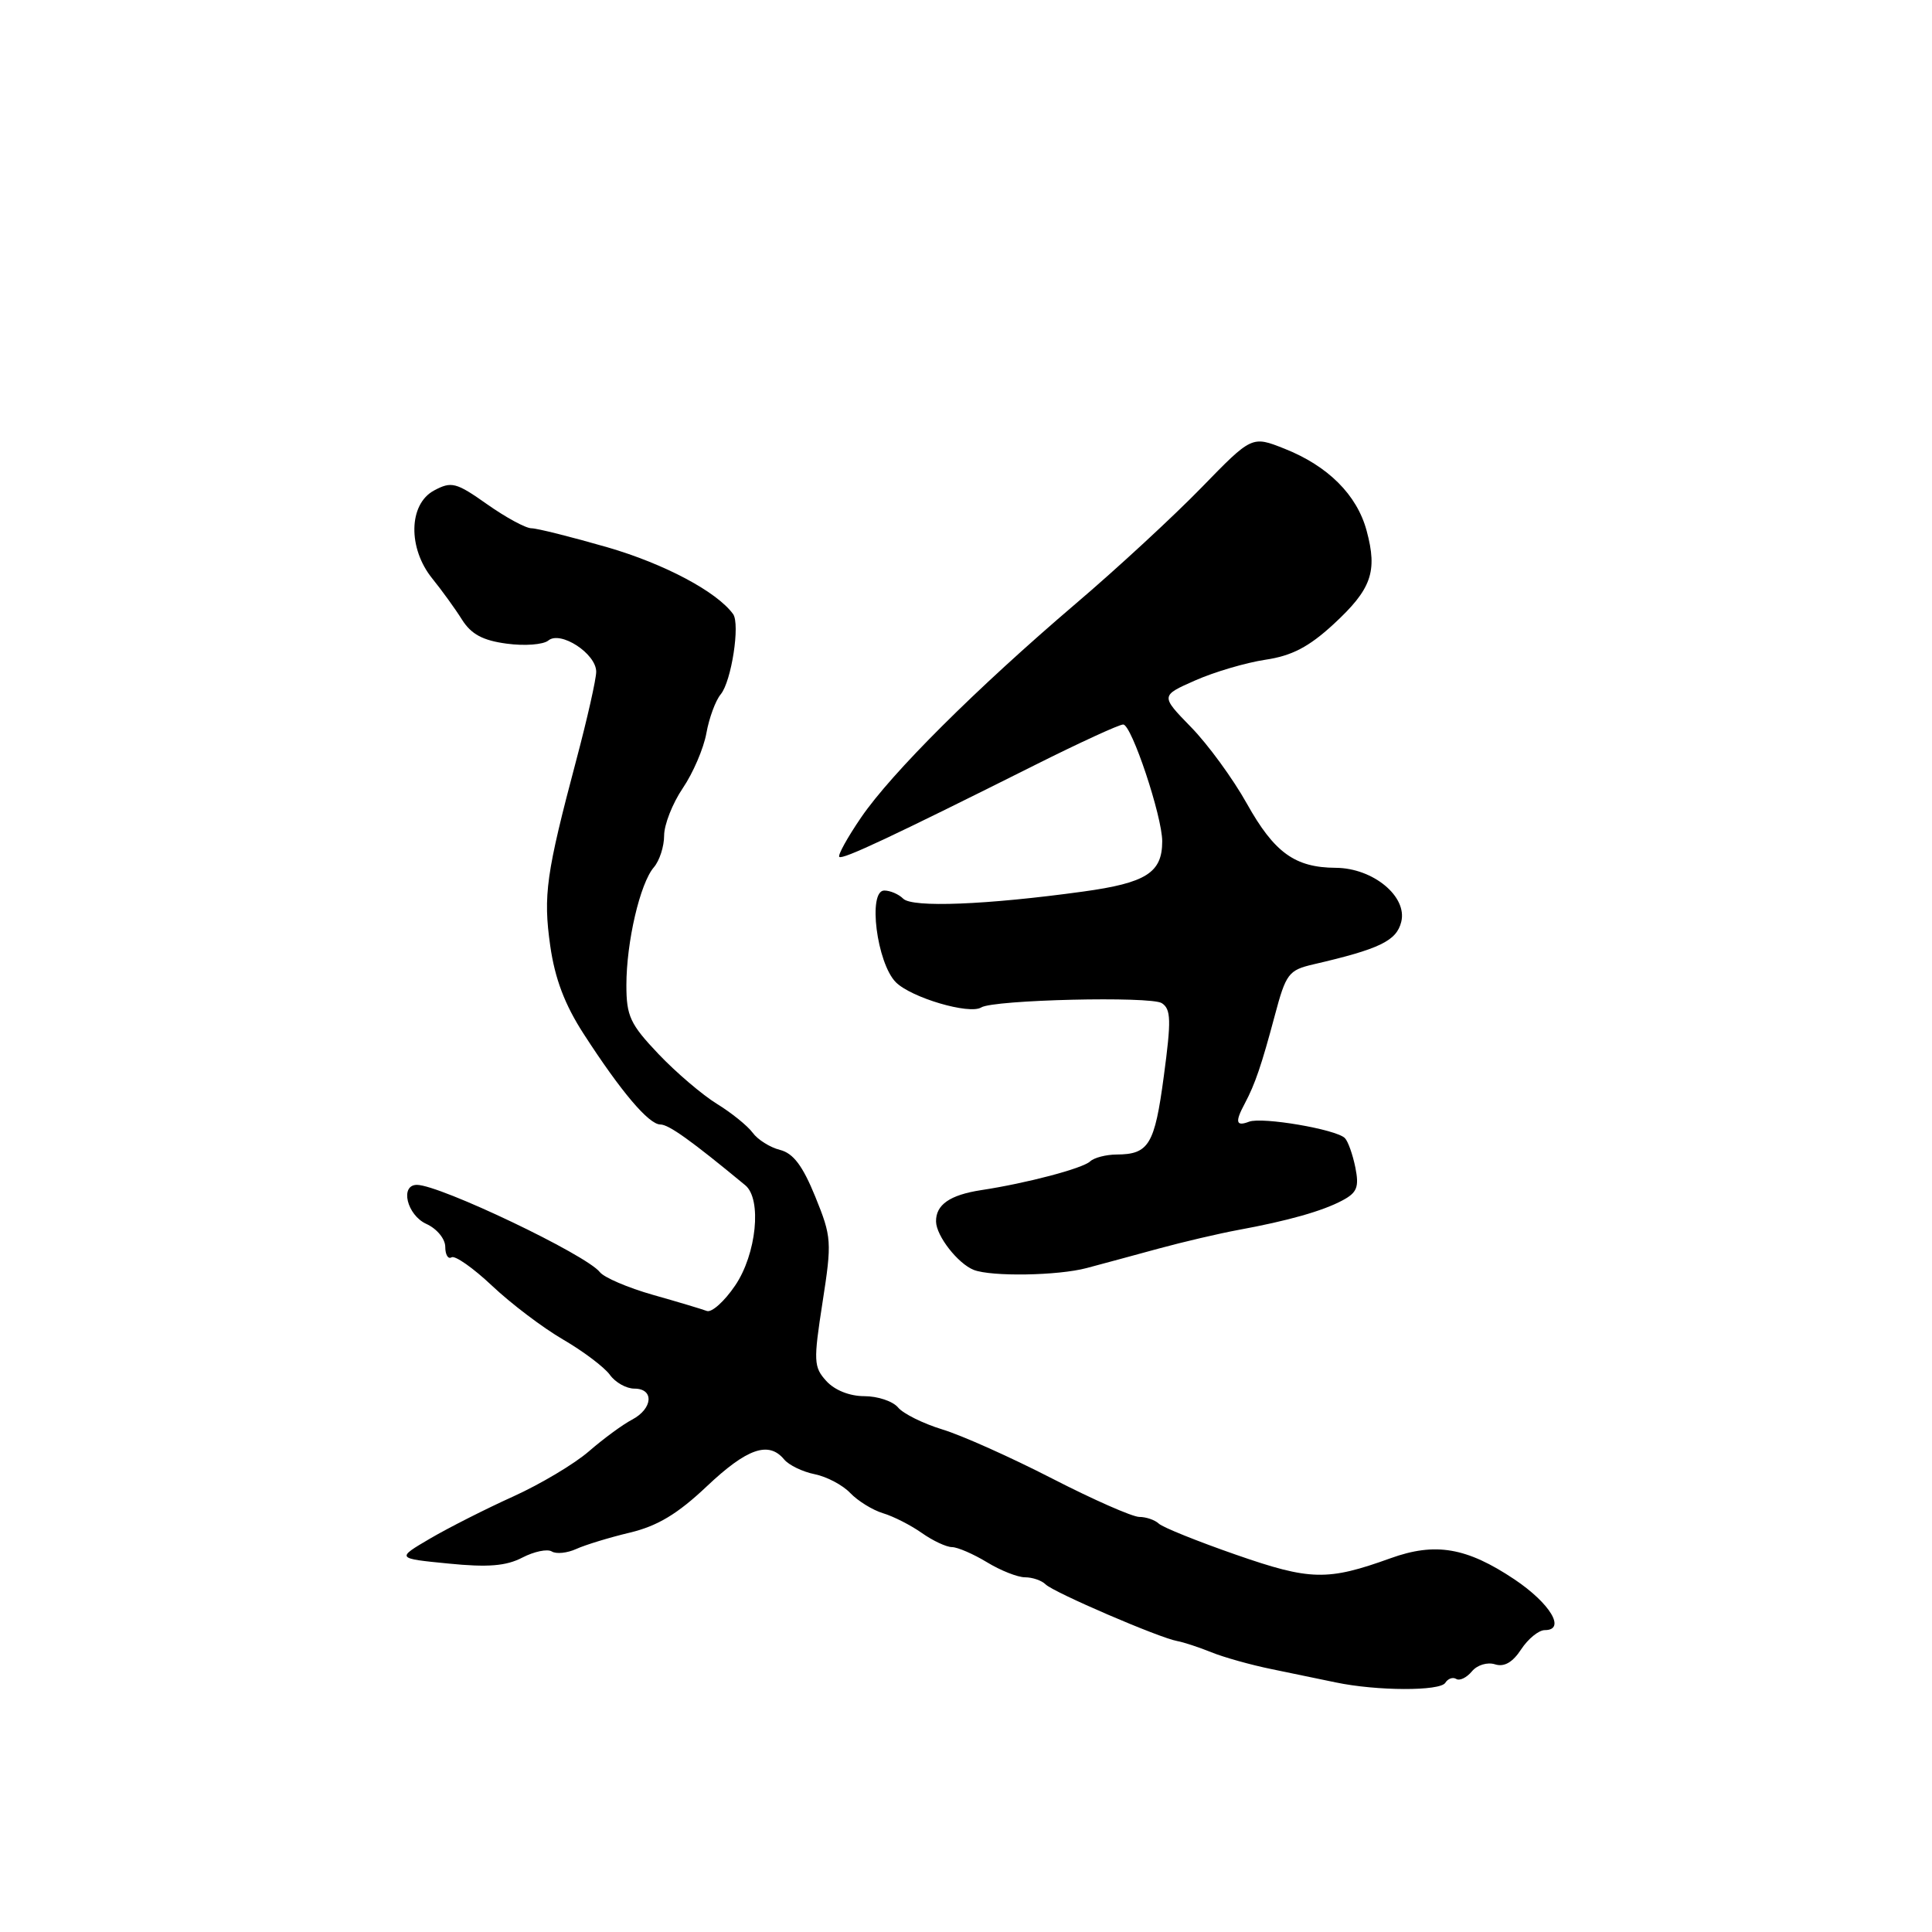 <?xml version="1.0" encoding="UTF-8" standalone="no"?>
<!DOCTYPE svg PUBLIC "-//W3C//DTD SVG 1.1//EN" "http://www.w3.org/Graphics/SVG/1.1/DTD/svg11.dtd" >
<svg xmlns="http://www.w3.org/2000/svg" xmlns:xlink="http://www.w3.org/1999/xlink" version="1.1" viewBox="0 0 256 256">
 <g >
 <path fill="currentColor"
d=" M 191.51 222.98 C 191.86 222.42 192.51 222.19 192.96 222.47 C 193.41 222.75 194.34 222.30 195.03 221.47 C 195.73 220.62 197.08 220.21 198.09 220.53 C 199.31 220.92 200.43 220.28 201.56 218.55 C 202.48 217.15 203.89 216.00 204.69 216.00 C 207.54 216.00 205.43 212.47 200.68 209.28 C 194.34 205.04 190.19 204.33 184.24 206.48 C 175.88 209.49 173.63 209.44 163.75 206.00 C 158.66 204.23 154.07 202.38 153.55 201.89 C 153.03 201.40 151.86 201.00 150.96 201.00 C 150.06 201.00 144.86 198.71 139.41 195.91 C 133.96 193.11 127.42 190.18 124.87 189.41 C 122.32 188.63 119.68 187.32 119.00 186.50 C 118.31 185.67 116.30 185.00 114.53 185.00 C 112.58 185.00 110.60 184.21 109.49 182.99 C 107.81 181.14 107.78 180.37 108.99 172.57 C 110.24 164.53 110.20 163.91 108.03 158.57 C 106.36 154.47 105.12 152.82 103.36 152.37 C 102.03 152.04 100.40 151.01 99.73 150.09 C 99.05 149.17 96.92 147.45 95.00 146.27 C 93.08 145.09 89.59 142.12 87.25 139.66 C 83.50 135.71 83.00 134.64 83.00 130.54 C 83.00 124.82 84.81 117.04 86.64 114.92 C 87.39 114.05 88.00 112.16 88.00 110.72 C 88.00 109.27 89.11 106.45 90.47 104.44 C 91.83 102.44 93.24 99.16 93.60 97.15 C 93.96 95.14 94.81 92.83 95.50 92.00 C 96.92 90.28 98.09 82.69 97.14 81.37 C 95.00 78.41 88.04 74.71 80.49 72.52 C 75.70 71.14 71.16 70.00 70.42 70.00 C 69.67 70.00 67.03 68.57 64.55 66.82 C 60.43 63.91 59.82 63.76 57.52 64.99 C 54.13 66.80 54.02 72.64 57.29 76.67 C 58.55 78.23 60.32 80.67 61.22 82.11 C 62.44 84.04 63.97 84.87 67.16 85.29 C 69.52 85.61 71.99 85.42 72.66 84.87 C 74.27 83.53 79.00 86.61 79.00 89.01 C 79.00 89.98 77.82 95.22 76.38 100.64 C 72.36 115.78 71.96 118.63 72.91 125.33 C 73.53 129.68 74.83 133.12 77.34 137.00 C 82.29 144.66 85.97 149.00 87.50 149.00 C 88.61 149.00 91.60 151.14 98.75 157.05 C 100.98 158.88 100.24 166.18 97.41 170.34 C 95.99 172.44 94.30 173.95 93.66 173.71 C 93.02 173.47 89.80 172.50 86.50 171.57 C 83.20 170.63 80.05 169.28 79.49 168.57 C 77.69 166.26 58.32 157.02 55.25 157.00 C 52.95 157.00 53.92 161.01 56.50 162.18 C 57.89 162.81 59.00 164.16 59.00 165.22 C 59.00 166.26 59.38 166.89 59.83 166.60 C 60.29 166.32 62.71 168.02 65.20 170.37 C 67.70 172.73 71.93 175.94 74.62 177.50 C 77.30 179.06 80.09 181.17 80.81 182.17 C 81.53 183.18 82.99 184.00 84.06 184.00 C 86.71 184.00 86.51 186.66 83.75 188.11 C 82.51 188.76 79.94 190.65 78.03 192.31 C 76.12 193.97 71.62 196.65 68.03 198.28 C 64.44 199.90 59.48 202.41 57.00 203.86 C 52.50 206.50 52.50 206.50 59.43 207.18 C 64.65 207.70 67.05 207.51 69.21 206.39 C 70.77 205.58 72.54 205.21 73.12 205.58 C 73.71 205.94 75.16 205.79 76.35 205.25 C 77.53 204.71 80.73 203.73 83.46 203.08 C 87.13 202.20 89.78 200.61 93.65 196.95 C 98.98 191.91 101.85 190.91 103.90 193.38 C 104.53 194.14 106.35 195.02 107.95 195.34 C 109.54 195.66 111.67 196.78 112.67 197.84 C 113.68 198.89 115.62 200.09 117.00 200.51 C 118.38 200.92 120.69 202.10 122.15 203.13 C 123.61 204.16 125.41 205.00 126.15 205.00 C 126.89 205.01 128.97 205.91 130.77 207.00 C 132.57 208.10 134.85 209.00 135.82 209.00 C 136.80 209.00 138.03 209.42 138.55 209.94 C 139.61 211.00 153.66 217.05 156.00 217.45 C 156.82 217.60 158.85 218.26 160.50 218.93 C 162.15 219.60 165.75 220.61 168.50 221.17 C 171.25 221.73 175.07 222.52 177.00 222.93 C 182.43 224.07 190.82 224.10 191.51 222.98 Z  M 144.00 168.02 C 145.93 167.51 150.20 166.35 153.50 165.45 C 156.80 164.55 161.53 163.45 164.00 162.99 C 170.65 161.77 175.25 160.47 177.88 159.06 C 179.82 158.03 180.11 157.29 179.59 154.69 C 179.24 152.97 178.62 151.22 178.20 150.80 C 177.04 149.64 167.24 147.97 165.51 148.63 C 163.77 149.30 163.62 148.68 164.93 146.24 C 166.31 143.65 167.16 141.14 168.92 134.55 C 170.39 129.02 170.75 128.55 174.00 127.79 C 182.82 125.75 185.04 124.67 185.67 122.16 C 186.52 118.80 181.94 115.02 177.00 114.99 C 171.59 114.96 168.86 112.99 165.22 106.49 C 163.38 103.19 160.05 98.63 157.82 96.35 C 153.77 92.19 153.77 92.19 158.37 90.16 C 160.90 89.04 165.08 87.81 167.66 87.42 C 171.18 86.90 173.43 85.72 176.69 82.72 C 181.73 78.07 182.55 75.76 181.09 70.34 C 179.81 65.57 175.97 61.74 170.19 59.45 C 165.88 57.74 165.88 57.74 159.19 64.62 C 155.51 68.40 148.02 75.33 142.53 80.00 C 129.31 91.28 118.15 102.40 114.10 108.32 C 112.29 110.97 110.99 113.32 111.21 113.54 C 111.62 113.95 118.23 110.84 137.18 101.35 C 143.05 98.41 148.29 96.00 148.83 96.00 C 149.94 96.00 154.00 108.17 154.00 111.48 C 154.00 115.64 151.87 116.99 143.50 118.14 C 130.72 119.90 120.89 120.29 119.68 119.08 C 119.09 118.49 117.96 118.00 117.17 118.00 C 114.96 118.00 116.18 127.62 118.71 130.16 C 120.76 132.20 128.44 134.47 130.02 133.49 C 131.66 132.47 152.48 131.98 153.94 132.92 C 155.17 133.71 155.21 135.17 154.21 142.61 C 153.00 151.69 152.23 152.96 147.95 152.98 C 146.55 152.99 144.97 153.40 144.45 153.89 C 143.46 154.82 136.06 156.78 130.00 157.70 C 125.85 158.34 123.99 159.64 124.03 161.87 C 124.07 163.78 126.93 167.44 129.03 168.27 C 131.37 169.18 140.18 169.04 144.00 168.02 Z "/>
</g>
</svg>